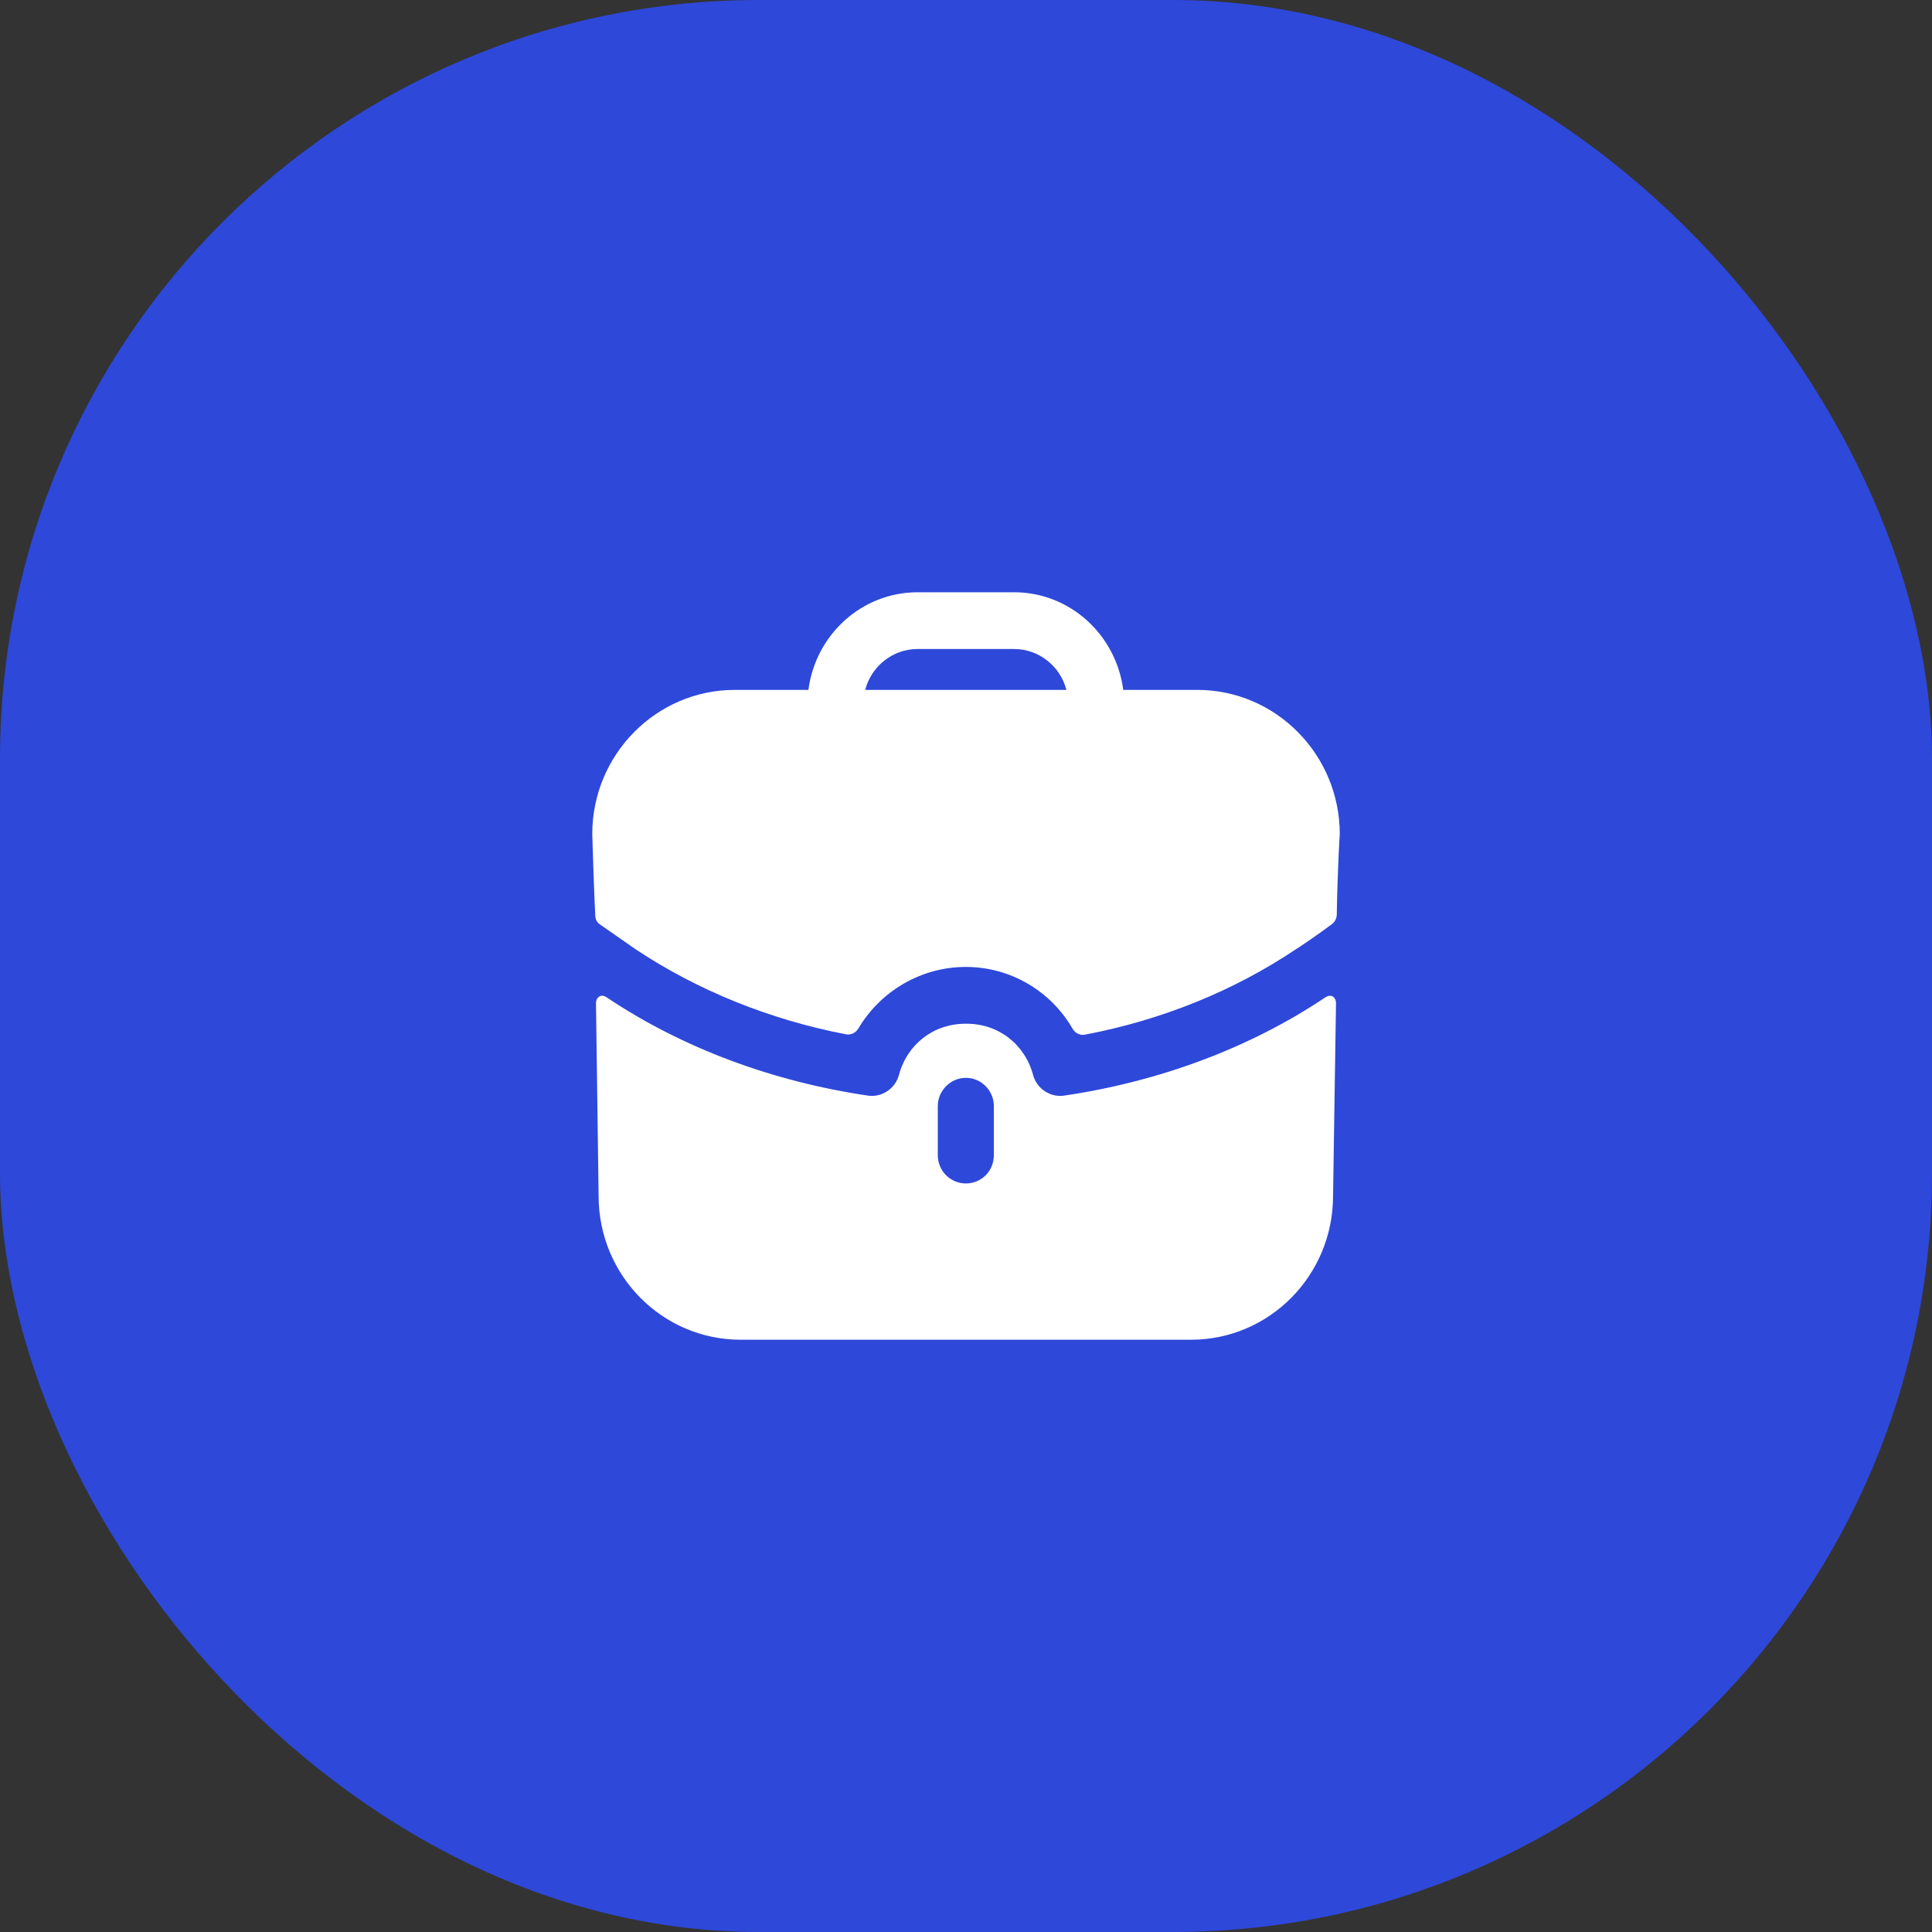 <svg width="56" height="56" viewBox="0 0 56 56" fill="none" xmlns="http://www.w3.org/2000/svg">
<rect x="0" y="0" width="56" height="56" fill="#333333" stroke="none"/>
<rect width="56" height="56" rx="22" fill="#2E48DA"/>
<path fill-rule="evenodd" clip-rule="evenodd" d="M26.597 18.812C25.87 18.812 25.253 19.317 25.079 19.997H30.91C30.737 19.317 30.119 18.812 29.393 18.812H26.597ZM32.558 19.997H34.704C36.98 19.997 38.834 21.873 38.834 24.177C38.834 24.177 38.769 25.152 38.747 26.51C38.745 26.618 38.693 26.723 38.607 26.787C38.086 27.172 37.609 27.49 37.566 27.512C35.766 28.719 33.675 29.568 31.448 29.99C31.303 30.019 31.16 29.943 31.086 29.813C30.462 28.732 29.296 28.027 27.995 28.027C26.703 28.027 25.526 28.724 24.883 29.807C24.808 29.934 24.667 30.008 24.523 29.98C22.314 29.557 20.224 28.709 18.435 27.523L17.395 26.799C17.308 26.744 17.254 26.645 17.254 26.535C17.221 25.976 17.167 24.177 17.167 24.177C17.167 21.873 19.02 19.997 21.297 19.997H23.432C23.638 18.406 24.971 17.167 26.597 17.167H29.393C31.019 17.167 32.352 18.406 32.558 19.997ZM38.465 28.883L38.422 28.905C36.232 30.375 33.599 31.352 30.835 31.758C30.445 31.812 30.054 31.56 29.946 31.165C29.707 30.265 28.938 29.673 28.017 29.673H28.006H27.984C27.063 29.673 26.293 30.265 26.055 31.165C25.946 31.56 25.556 31.812 25.166 31.758C22.402 31.352 19.768 30.375 17.579 28.905C17.568 28.894 17.46 28.828 17.373 28.883C17.275 28.938 17.275 29.07 17.275 29.07L17.351 34.665C17.351 36.968 19.194 38.833 21.47 38.833H34.52C36.796 38.833 38.639 36.968 38.639 34.665L38.725 29.07C38.725 29.07 38.725 28.938 38.628 28.883C38.574 28.85 38.508 28.861 38.465 28.883ZM28.808 33.48C28.808 33.941 28.45 34.303 27.995 34.303C27.55 34.303 27.182 33.941 27.182 33.48V32.065C27.182 31.615 27.55 31.242 27.995 31.242C28.45 31.242 28.808 31.615 28.808 32.065V33.48Z" fill="white"/>
</svg>
